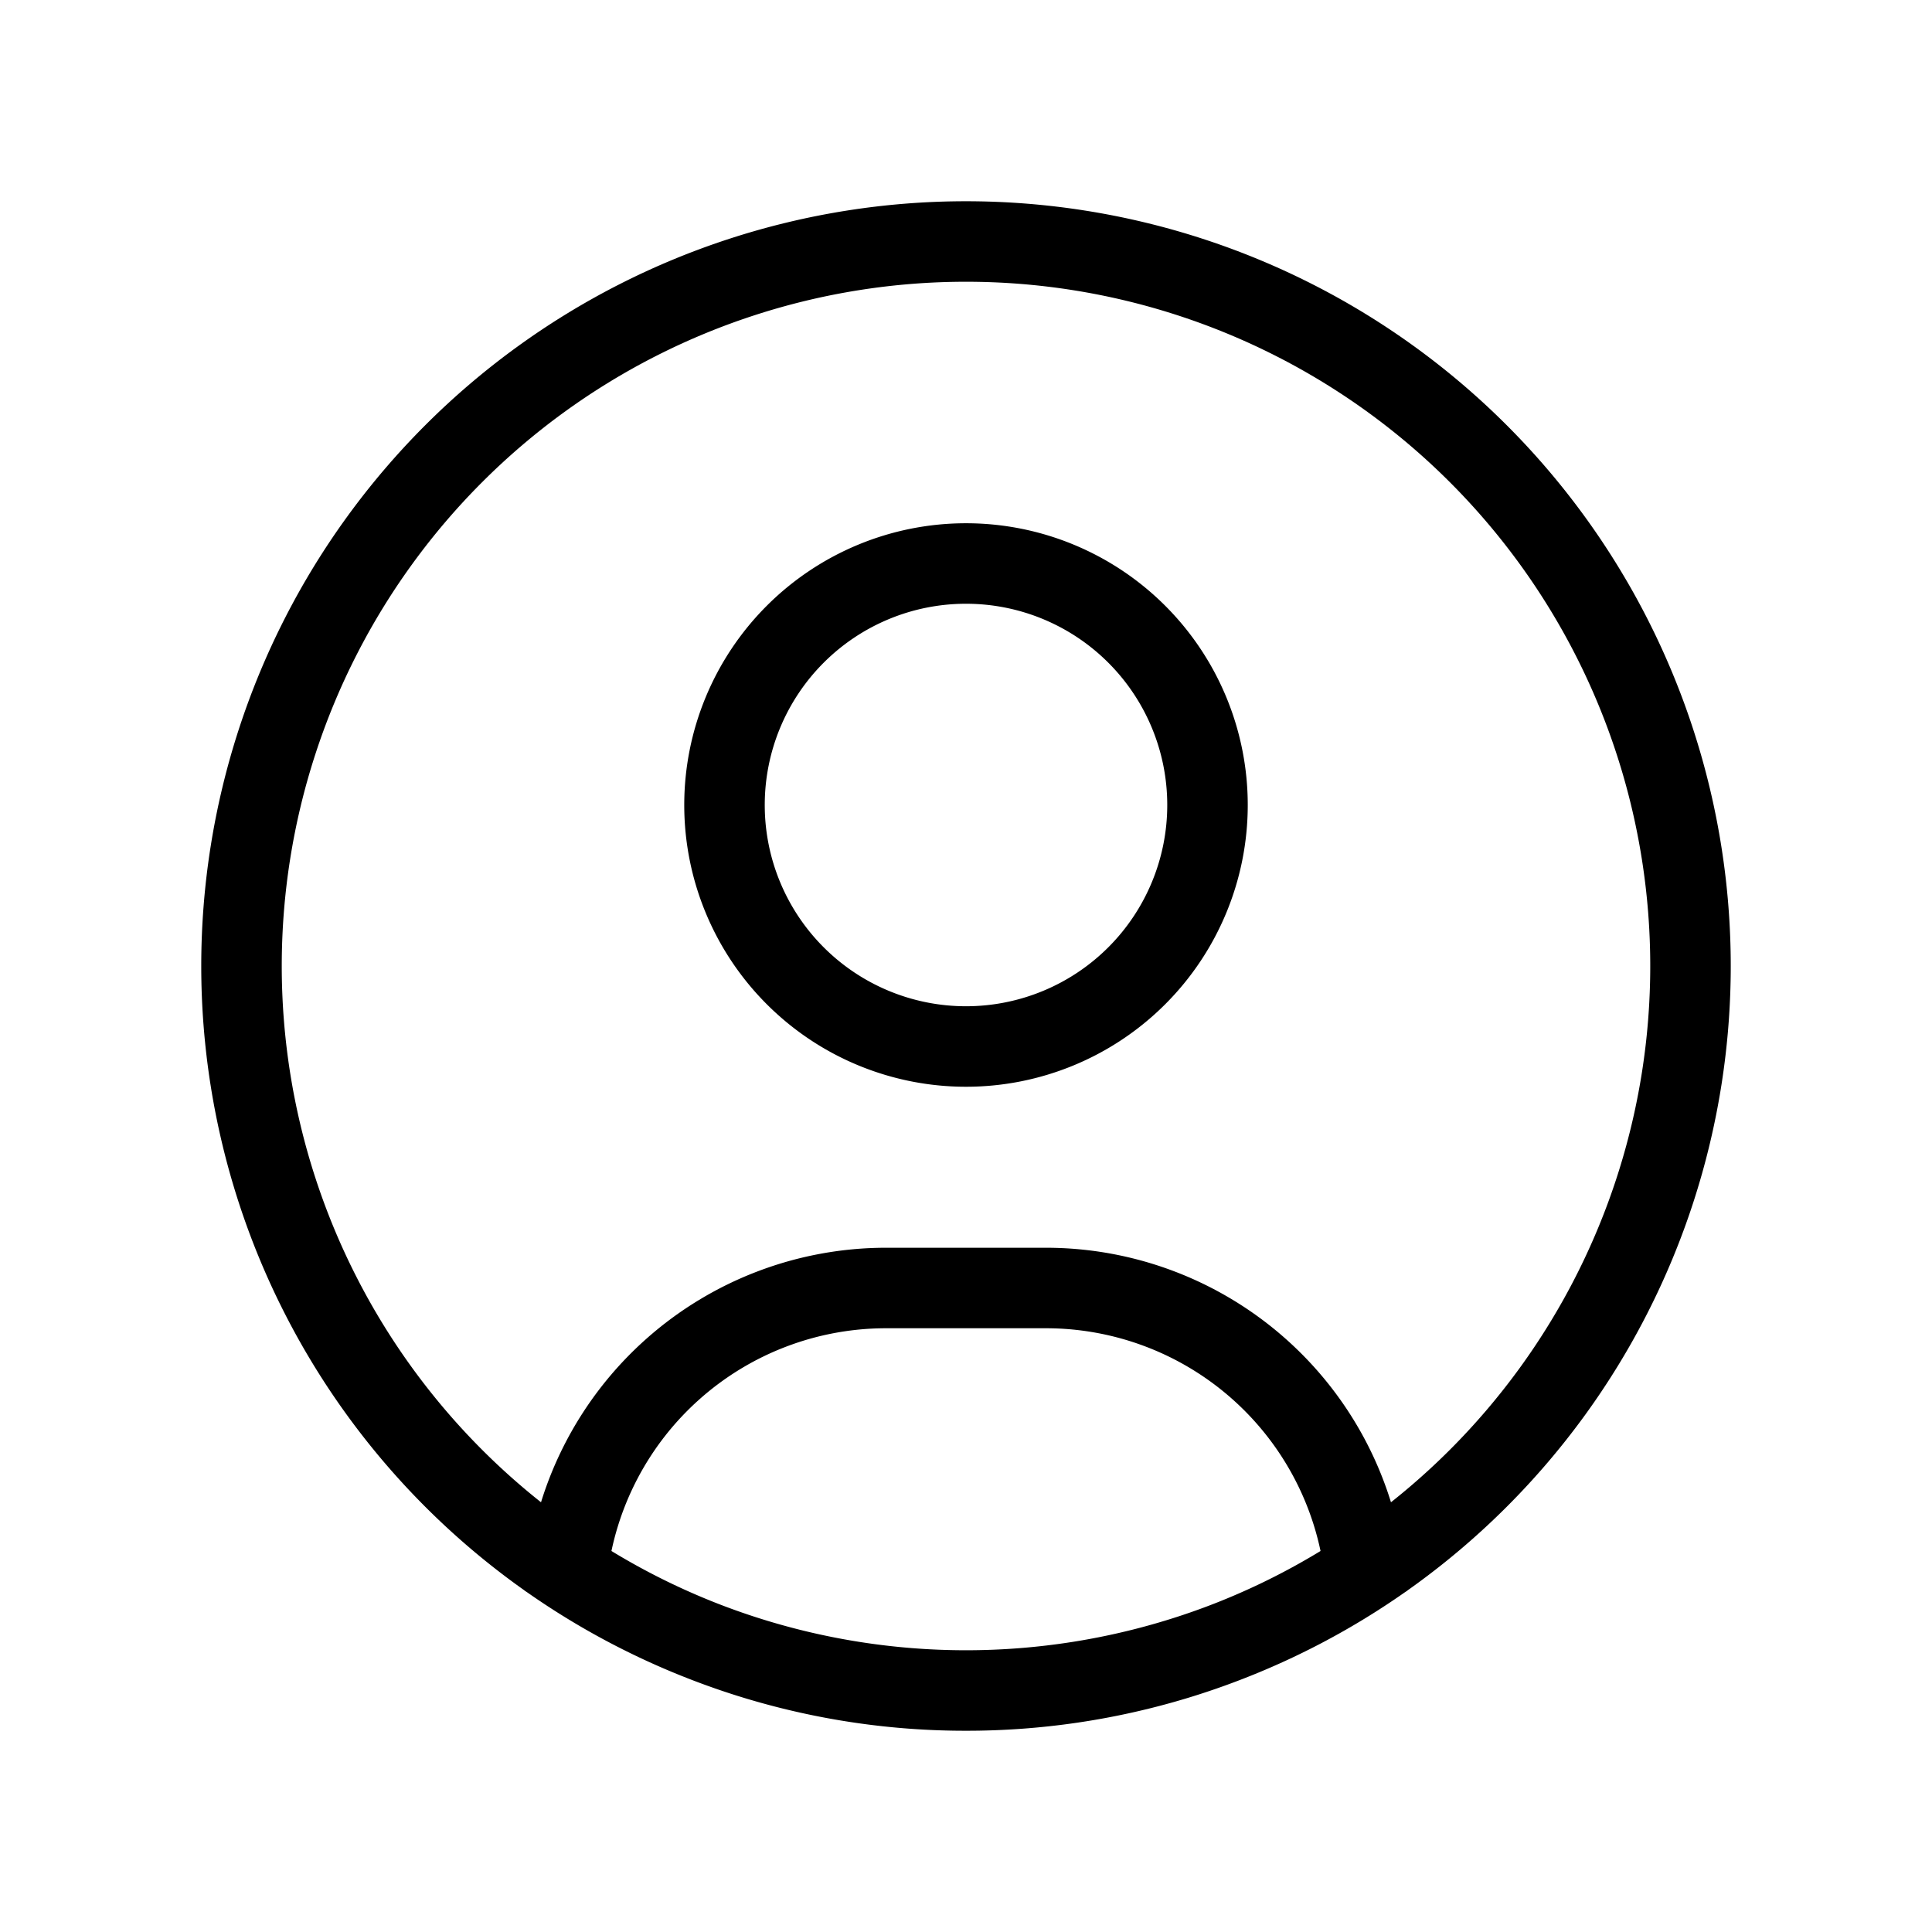 <svg className="w-6 h-6 text-gray-800 dark:text-white" aria-hidden="true" xmlns="http://www.w3.org/2000/svg" width="24"
    height="24" fill="none" viewBox="0 0 24 24">
    <path stroke="currentColor" strokeLinecap="round" strokeLinejoin="round" strokeWidth="2"
        d="M12 21a9 9 0 1 0 0-18 9 9 0 0 0 0 18Zm0 0a8.949 8.949 0 0 0 4.951-1.488A3.987 3.987 0 0 0 13 16h-2a3.987 3.987 0 0 0-3.951 3.512A8.948 8.948 0 0 0 12 21Zm3-11a3 3 0 1 1-6 0 3 3 0 0 1 6 0Z" />
</svg>